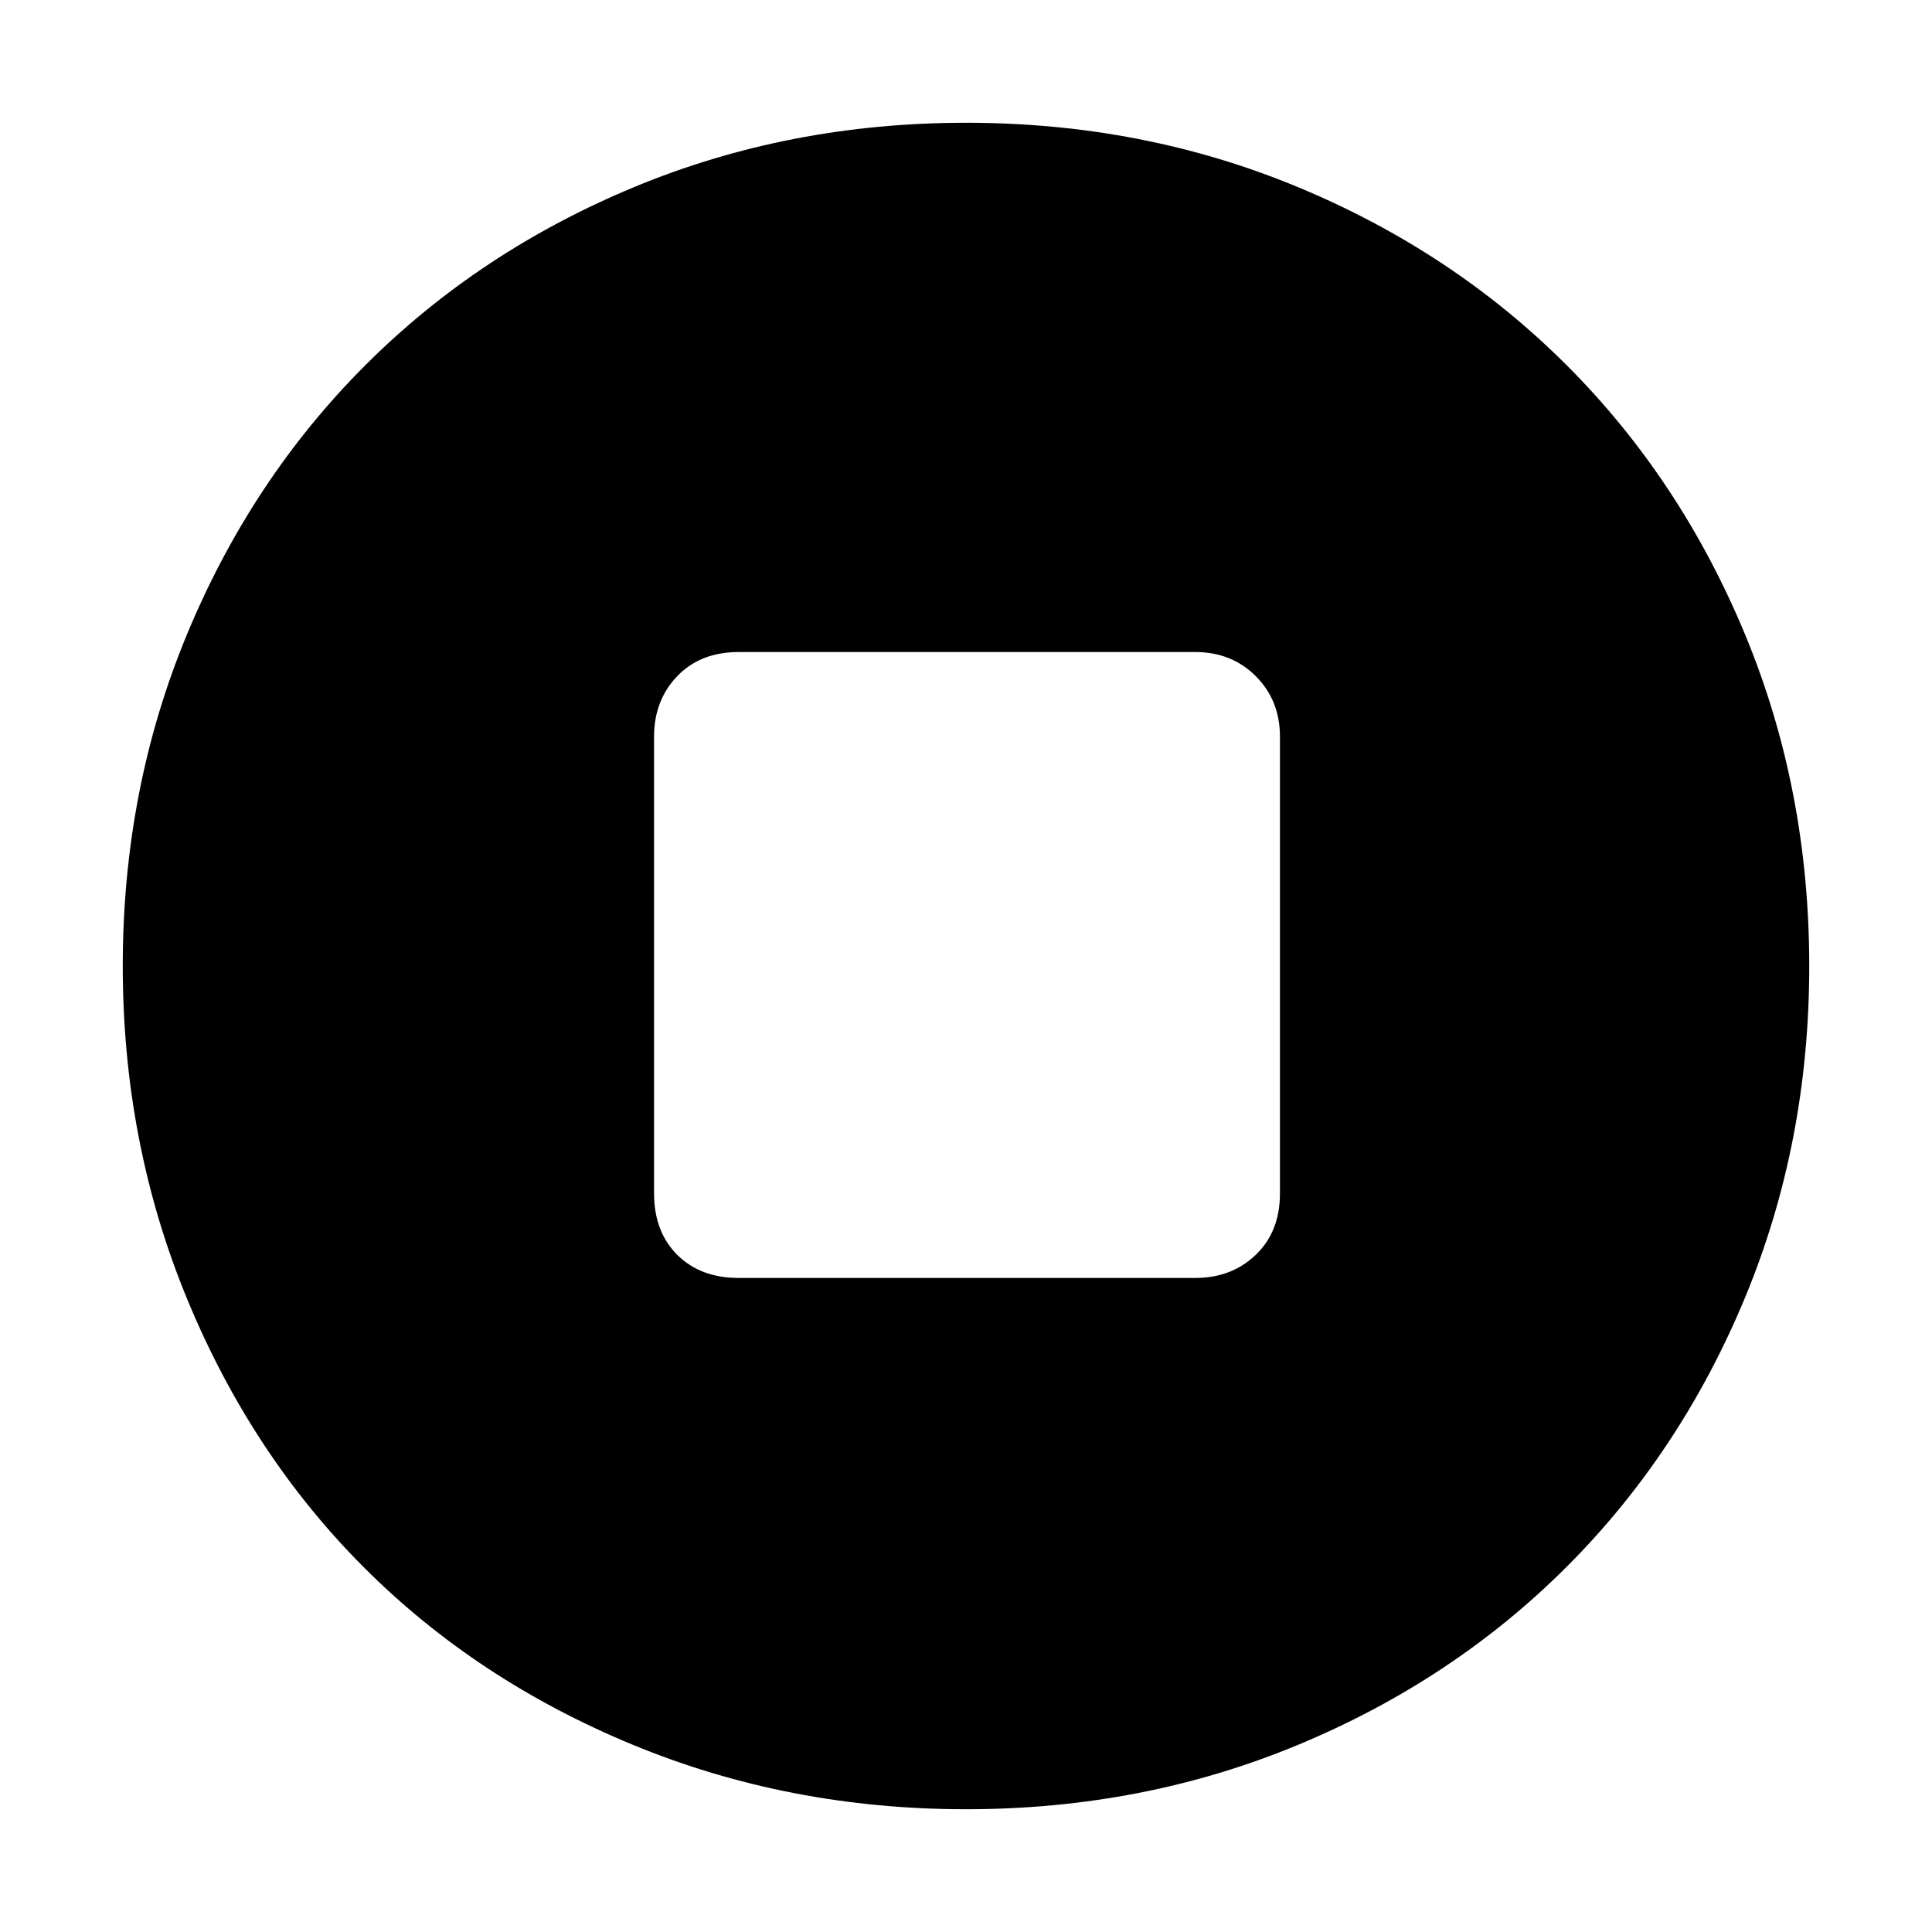 <svg xmlns="http://www.w3.org/2000/svg" height="48" width="48"><path d="M24 44.95Q19.6 44.95 15.725 43.35Q11.85 41.75 9.05 38.95Q6.25 36.15 4.65 32.275Q3.05 28.4 3.05 24Q3.05 19.6 4.65 15.75Q6.25 11.9 9.075 9.075Q11.9 6.25 15.75 4.65Q19.6 3.05 24 3.05Q28.4 3.05 32.25 4.65Q36.1 6.25 38.925 9.075Q41.75 11.9 43.35 15.75Q44.95 19.6 44.95 24Q44.95 28.4 43.35 32.25Q41.75 36.1 38.925 38.925Q36.1 41.75 32.25 43.35Q28.4 44.95 24 44.95ZM18.35 31.75H29.7Q30.6 31.75 31.2 31.175Q31.8 30.6 31.8 29.65V18.3Q31.8 17.4 31.2 16.8Q30.6 16.2 29.7 16.2H18.35Q17.4 16.2 16.825 16.8Q16.25 17.4 16.25 18.3V29.65Q16.25 30.6 16.825 31.175Q17.4 31.75 18.35 31.75Z"/></svg>